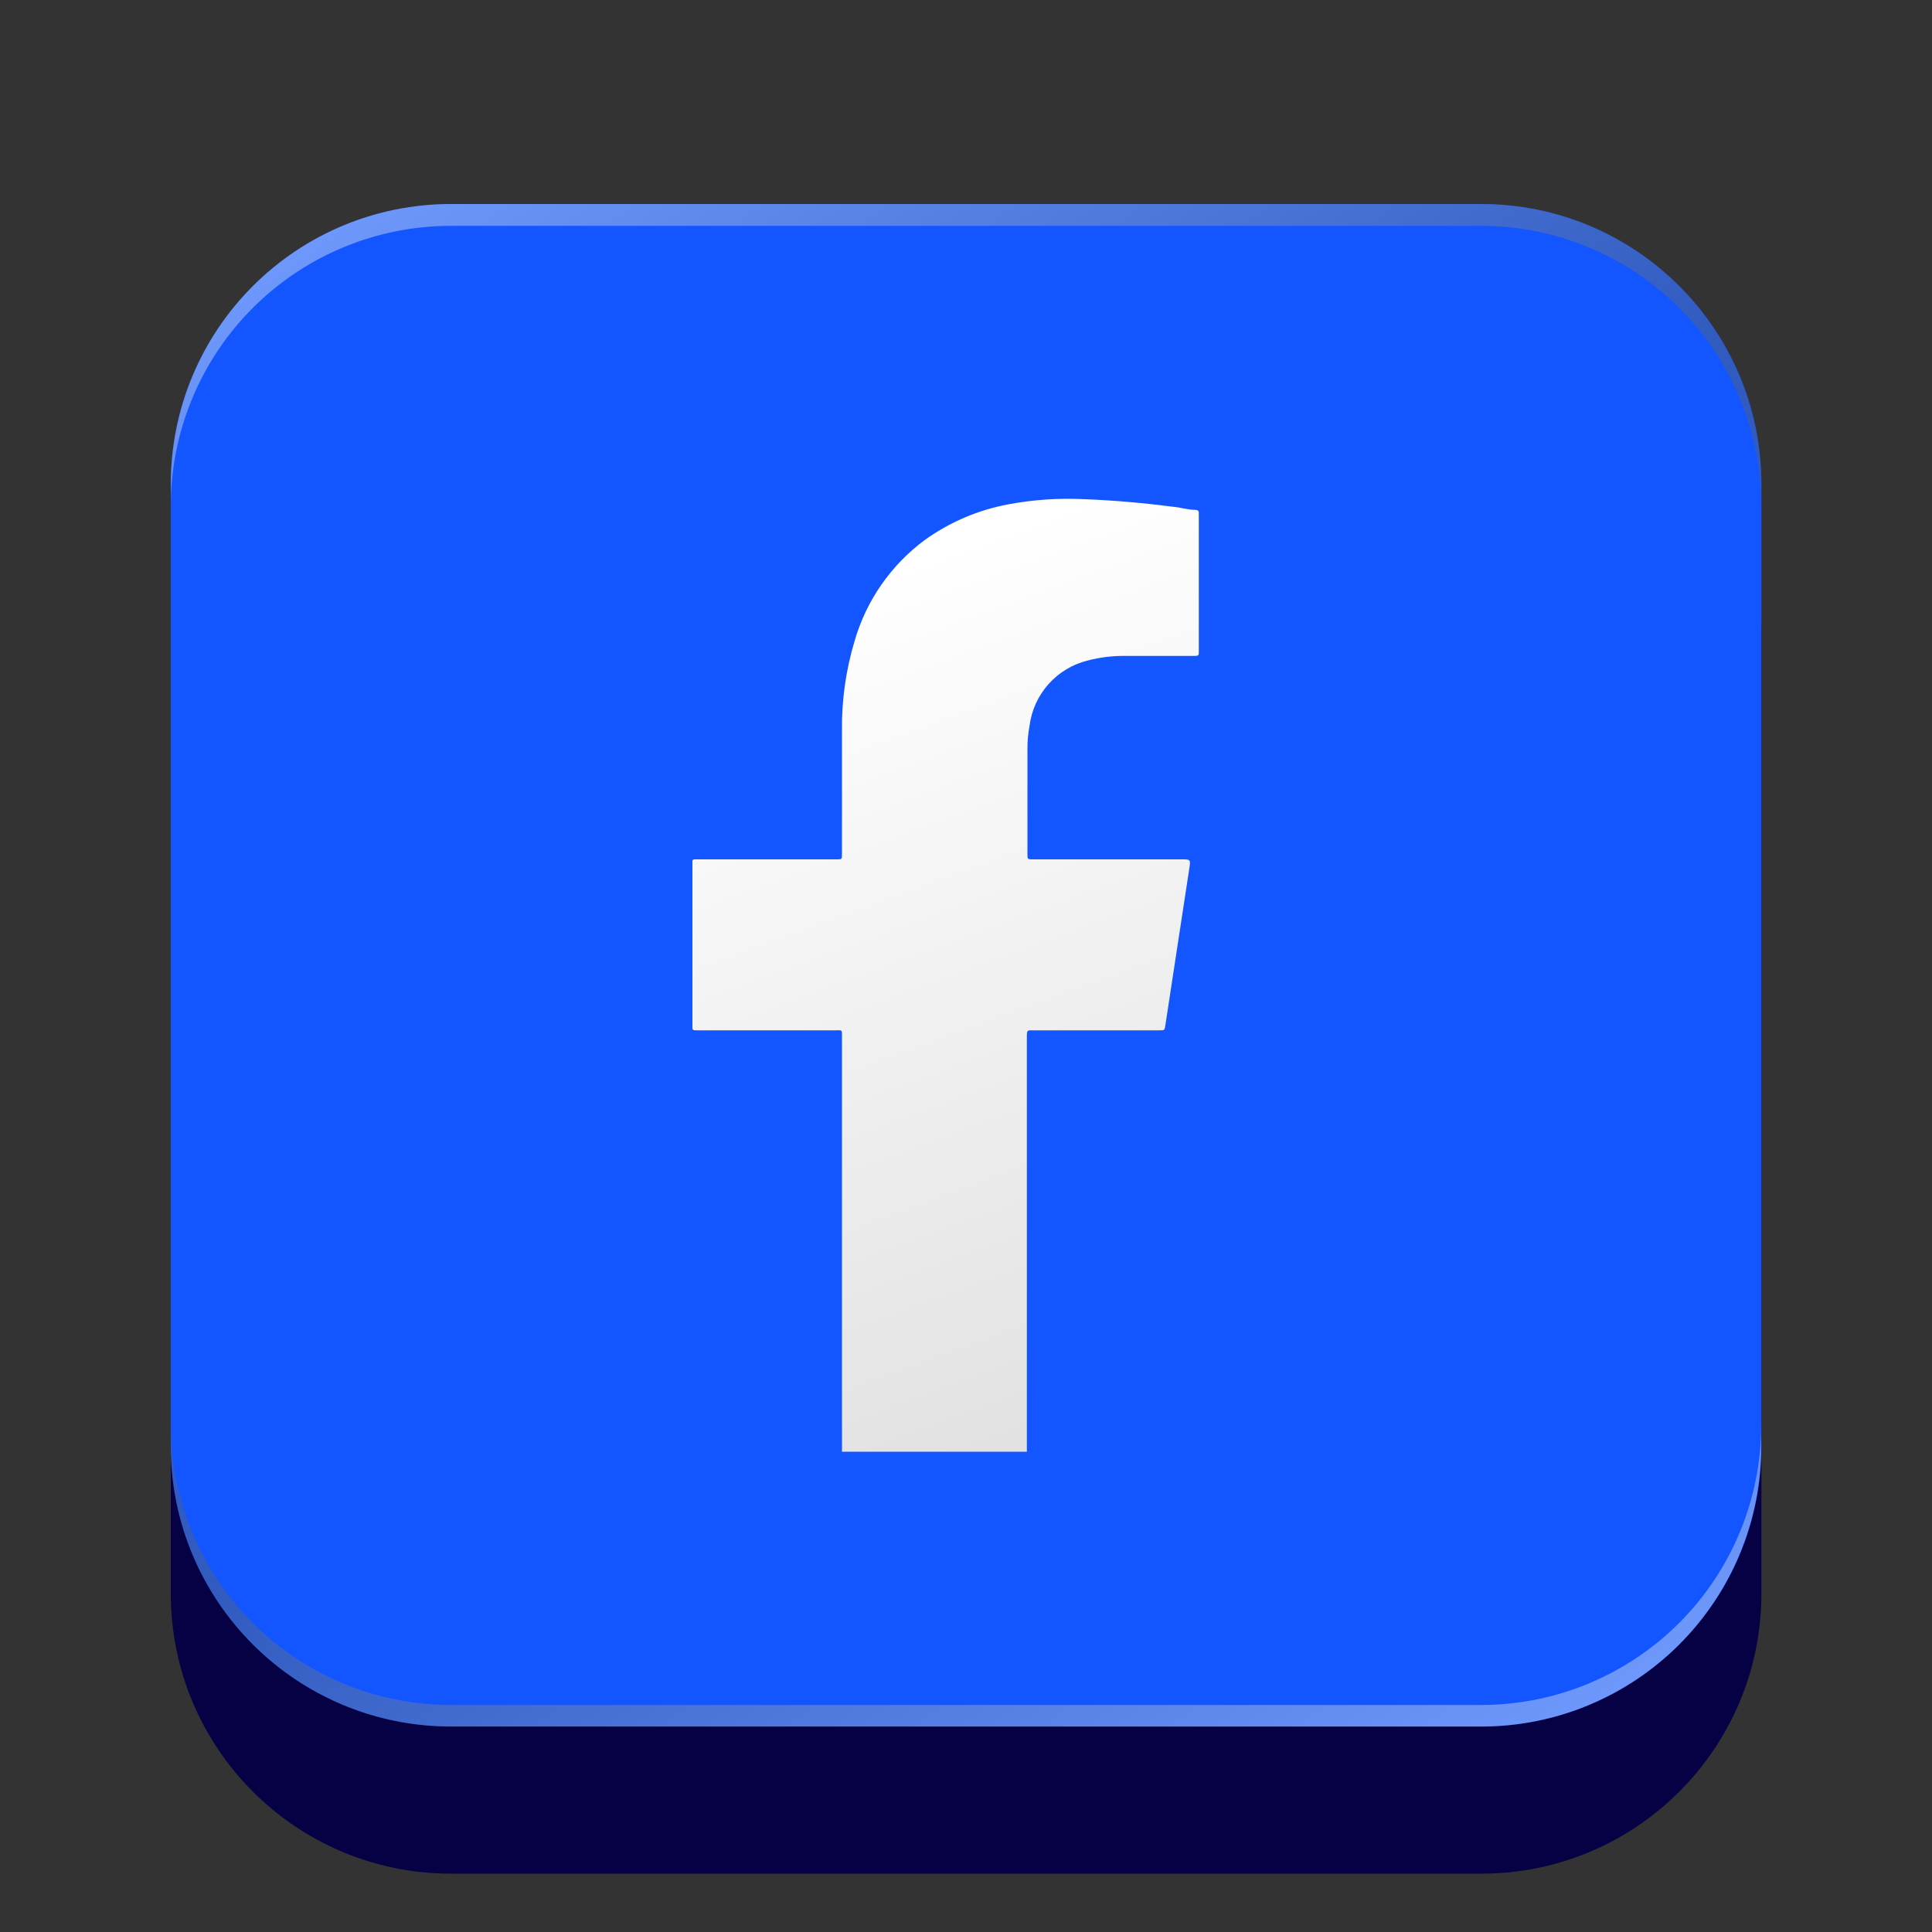 <svg width="150" height="150" viewBox="0 0 150 150" fill="none" xmlns="http://www.w3.org/2000/svg">
<rect x="0" y="0" width="150" height="150" fill="#333333" stroke="none"/>
<g id="Mesa de trabajo 1 1">
<g id="Group">
<g id="OBJECTS">
<path id="Vector" d="M115.005 27.27H35.01C22.998 27.27 13.26 37.007 13.26 49.02V123.72C13.26 135.732 22.998 145.47 35.01 145.47H115.005C127.017 145.47 136.755 135.732 136.755 123.72V49.02C136.755 37.007 127.017 27.27 115.005 27.27Z" fill="#060044"/>
<path id="Vector_2" d="M115.005 15.84H35.01C22.998 15.84 13.26 25.578 13.26 37.59V112.29C13.26 124.302 22.998 134.04 35.01 134.04H115.005C127.017 134.04 136.755 124.302 136.755 112.29V37.59C136.755 25.578 127.017 15.84 115.005 15.84Z" fill="#1356FF"/>
<path id="Vector_3" style="mix-blend-mode:overlay" opacity="0.4" d="M115.005 132.375H34.995C29.229 132.371 23.701 130.078 19.625 125.999C15.549 121.921 13.26 116.391 13.26 110.625V112.305C13.26 118.071 15.549 123.601 19.625 127.679C23.701 131.758 29.229 134.051 34.995 134.055H115.005C120.771 134.051 126.299 131.758 130.375 127.679C134.45 123.601 136.74 118.071 136.74 112.305V110.625C136.74 116.391 134.45 121.921 130.375 125.999C126.299 130.078 120.771 132.371 115.005 132.375Z" fill="url(#paint0_linear_1190_4489)"/>
<path id="Vector_4" style="mix-blend-mode:overlay" opacity="0.4" d="M34.995 17.535H115.005C120.771 17.539 126.299 19.832 130.375 23.911C134.45 27.989 136.74 33.519 136.74 39.285V37.59C136.74 31.824 134.45 26.294 130.375 22.216C126.299 18.137 120.771 15.844 115.005 15.84H34.995C29.229 15.844 23.701 18.137 19.625 22.216C15.549 26.294 13.26 31.824 13.26 37.59V39.285C13.26 33.519 15.549 27.989 19.625 23.911C23.701 19.832 29.229 17.539 34.995 17.535Z" fill="url(#paint1_linear_1190_4489)"/>
<path id="Vector_5" d="M54.285 79.995H64.785C65.445 79.995 65.37 79.905 65.37 80.595V112.71H79.725V80.58C79.725 79.92 79.725 79.995 80.34 79.995H90C90.42 79.995 90.42 79.995 90.48 79.59C91.095 75.54 91.725 71.475 92.34 67.41C92.445 66.72 92.43 66.72 91.725 66.72H80.205C79.77 66.72 79.77 66.72 79.77 66.27V58.2C79.765 57.576 79.82 56.953 79.935 56.34C80.089 55.142 80.601 54.019 81.404 53.117C82.207 52.215 83.263 51.577 84.435 51.285C85.414 51.028 86.423 50.907 87.435 50.925H92.595C93.12 50.925 93.075 50.925 93.075 50.445V40.125C93.067 40.05 93.067 39.974 93.075 39.9C93.075 39.705 93.075 39.615 92.805 39.585C92.265 39.585 91.74 39.42 91.215 39.36C88.89 39.06 86.58 38.85 84.24 38.76C82.231 38.655 80.217 38.791 78.24 39.165C75.926 39.603 73.735 40.539 71.82 41.91C69.177 43.86 67.253 46.628 66.345 49.785C65.67 52.037 65.341 54.379 65.37 56.73V66.27C65.37 66.735 65.37 66.72 64.935 66.72H54C53.82 66.72 53.745 66.72 53.76 66.96V79.5C53.76 80.025 53.685 79.995 54.285 79.995Z" fill="url(#paint2_linear_1190_4489)"/>
</g>
</g>
</g>
<defs>
<linearGradient id="paint0_linear_1190_4489" x1="60.075" y1="93.54" x2="101.505" y2="152.805" gradientUnits="userSpaceOnUse">
<stop stop-color="#616161"/>
<stop offset="0.99" stop-color="white"/>
</linearGradient>
<linearGradient id="paint1_linear_1190_4489" x1="89.925" y1="56.355" x2="48.48" y2="-2.895" gradientUnits="userSpaceOnUse">
<stop stop-color="#616161"/>
<stop offset="0.99" stop-color="white"/>
</linearGradient>
<linearGradient id="paint2_linear_1190_4489" x1="67.605" y1="44.52" x2="96.27" y2="122.7" gradientUnits="userSpaceOnUse">
<stop stop-color="white"/>
<stop offset="1" stop-color="#DBDBDB"/>
</linearGradient>
</defs>
</svg>
